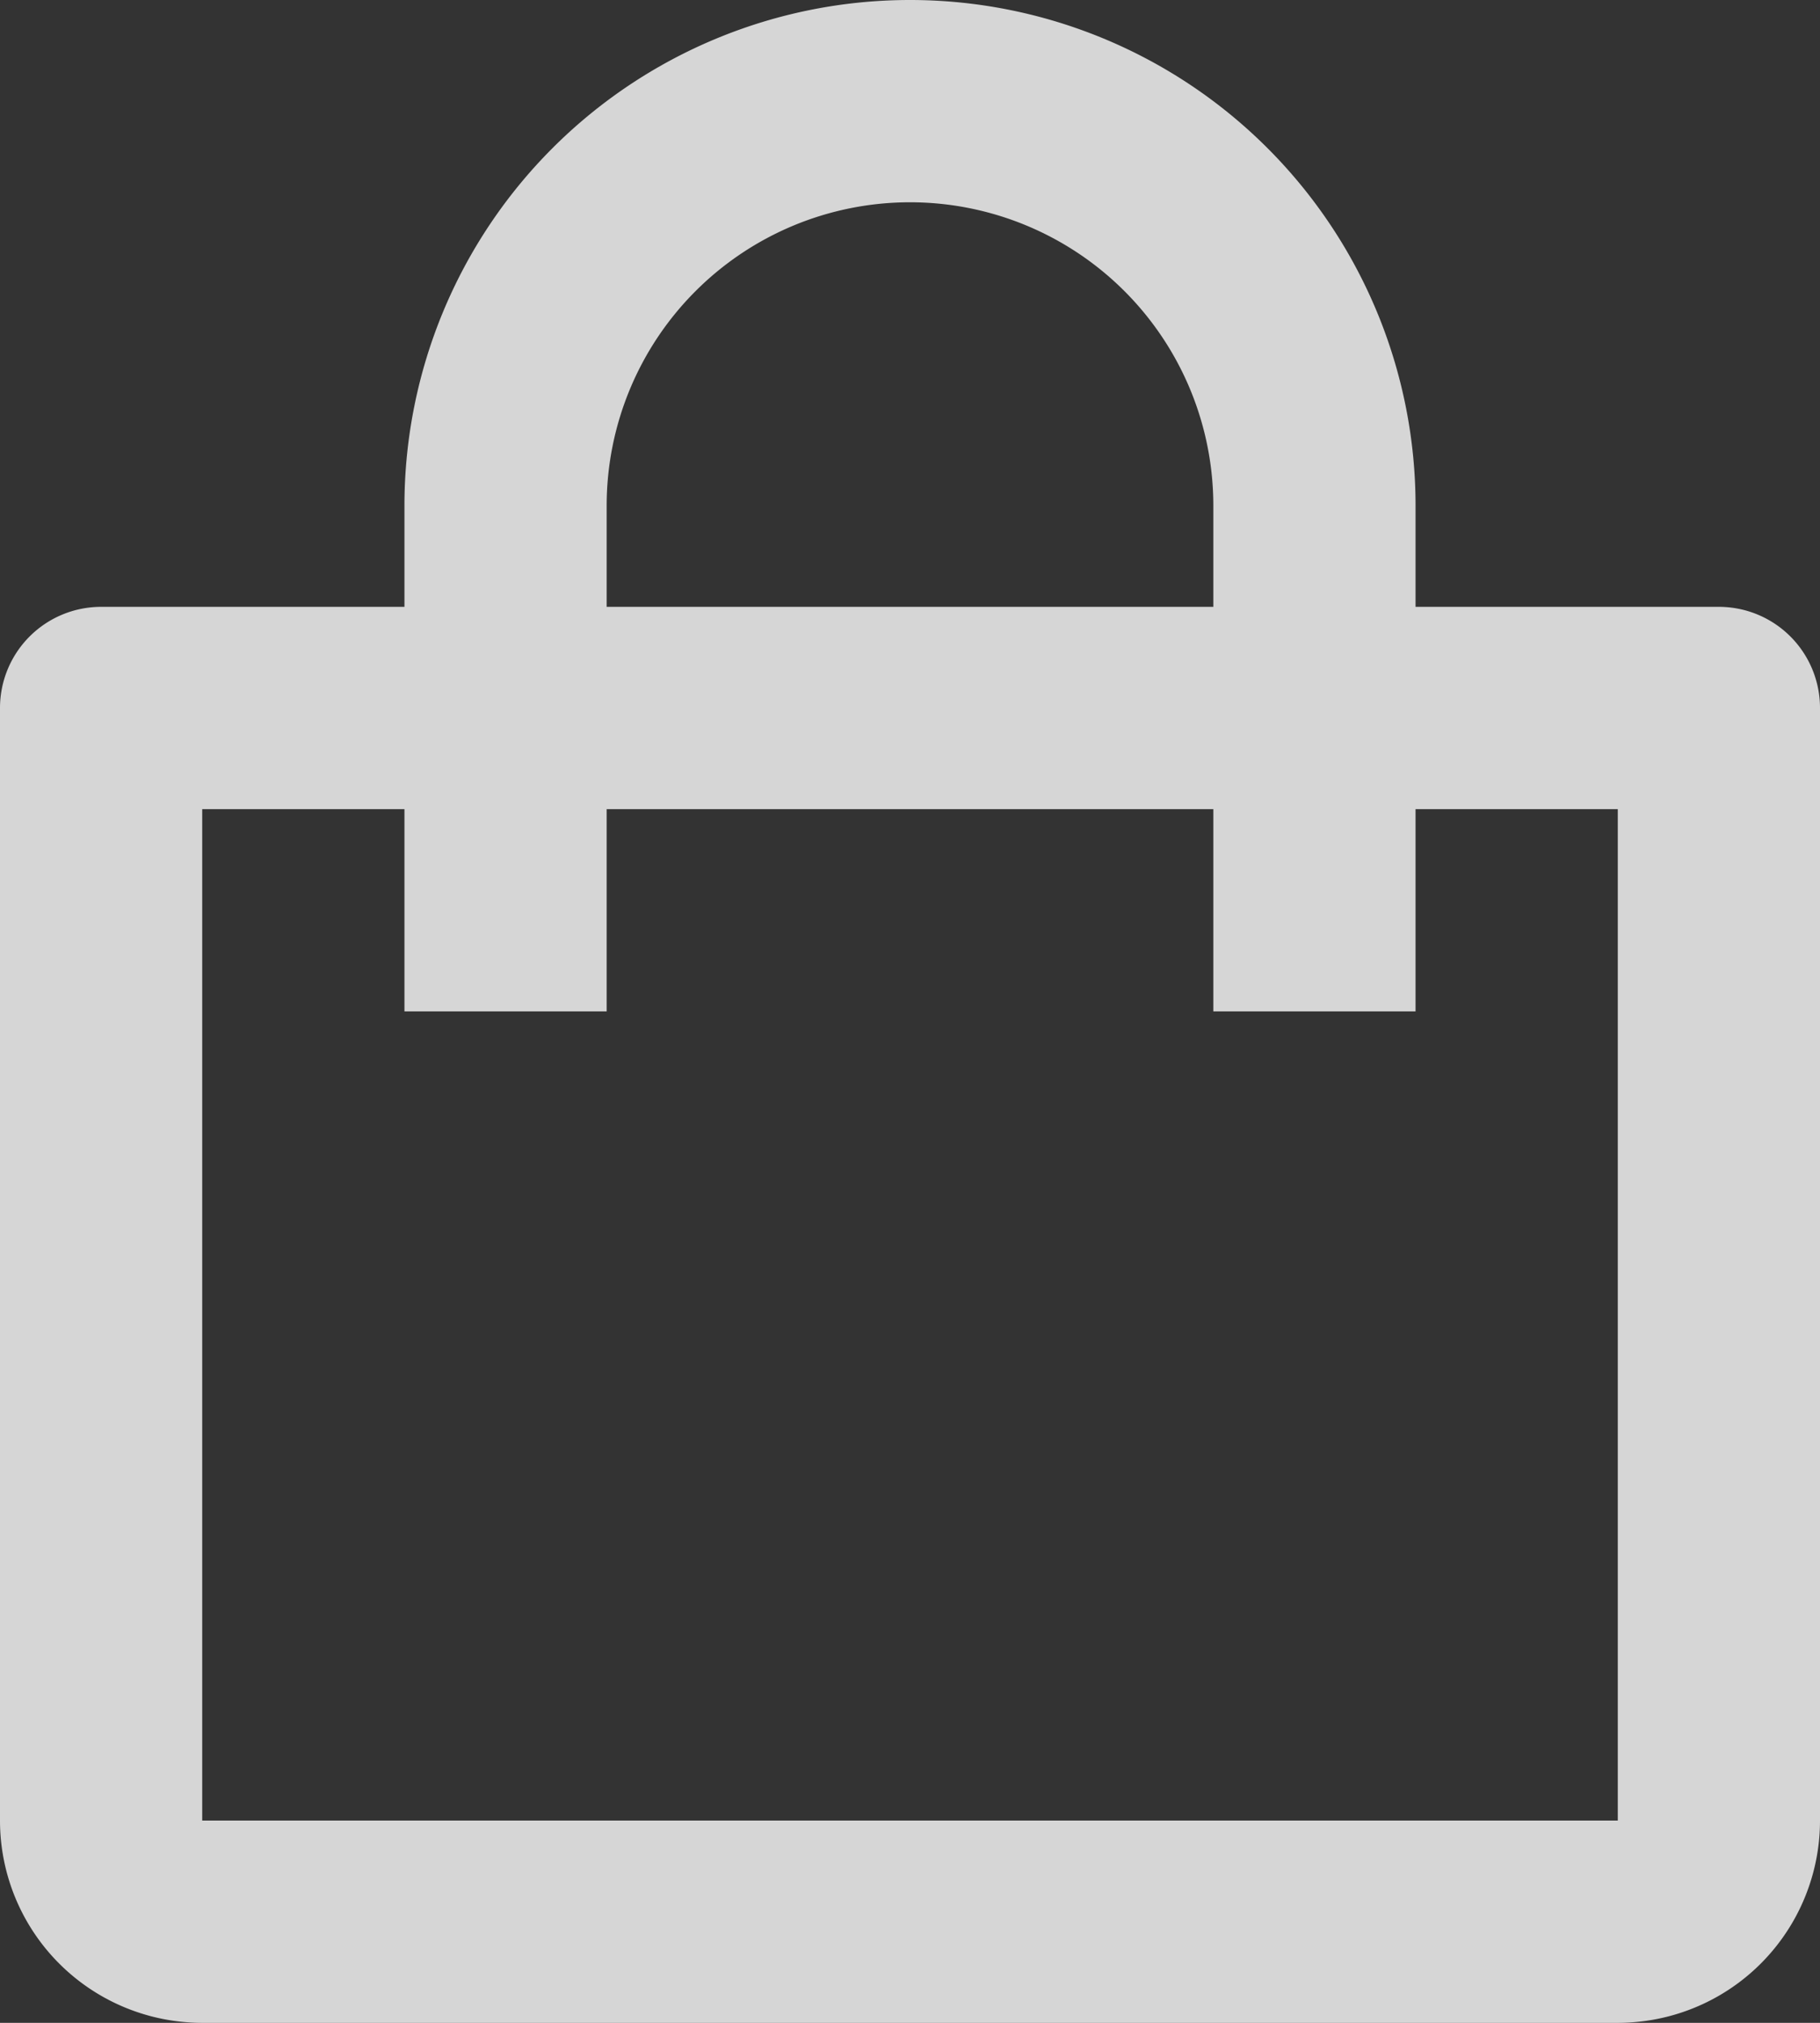 <svg xmlns="http://www.w3.org/2000/svg" width="18" height="20" viewBox="0 0 18 20">
  <rect x="0" y="0" width="18" height="20" fill="#333333" stroke="none"/>
  <path id="bx-shopping-bag" d="M5,22H19a2,2,0,0,0,2-2V9a1,1,0,0,0-1-1H17V7A5,5,0,0,0,7,7V8H4A1,1,0,0,0,3,9V20A2,2,0,0,0,5,22ZM9,7a3,3,0,0,1,6,0V8H9ZM5,10H7v2H9V10h6v2h2V10h2l0,10H5Z" transform="translate(-3 -2)" fill="#fff" opacity="0.8"/>
</svg>
